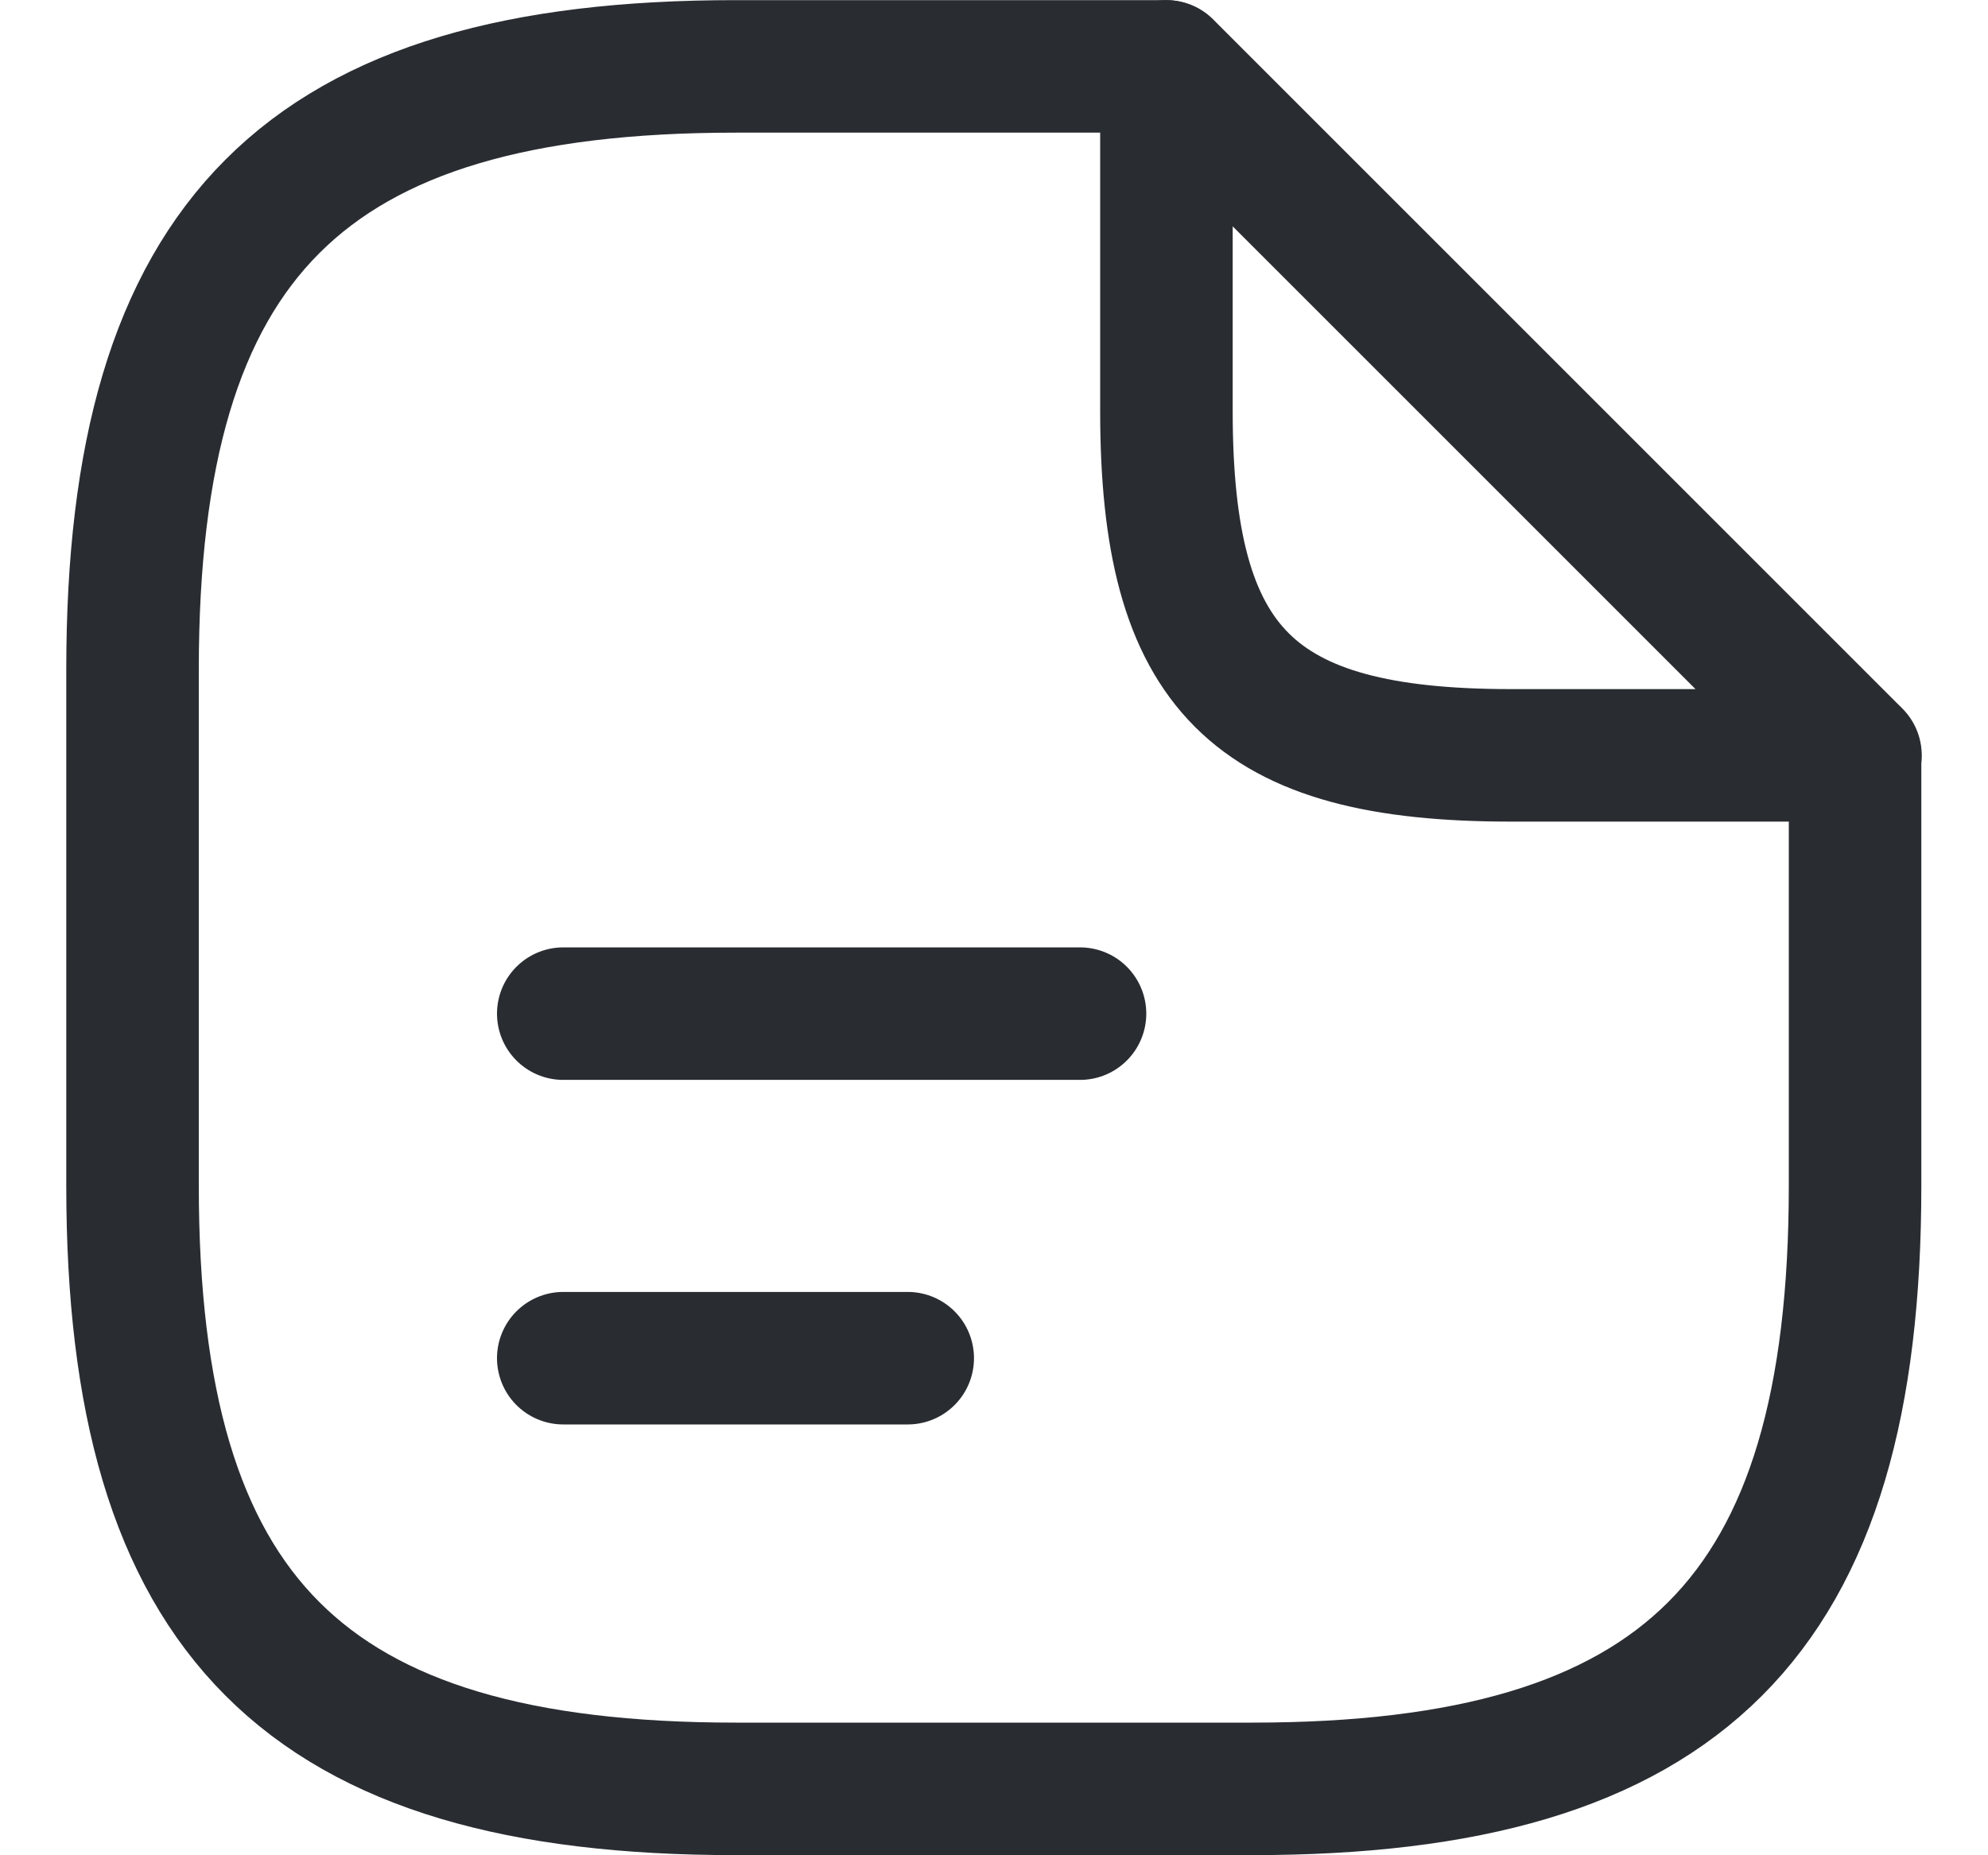<svg width="15" height="14" viewBox="0 0 15 14" fill="none" xmlns="http://www.w3.org/2000/svg">
<g id="Group 920">
<path id="Vector" d="M13.997 5.7V8.949C13.997 12.199 12.697 13.499 9.448 13.499H5.549C2.299 13.499 1 12.199 1 8.949V5.05C1 1.801 2.299 0.501 5.549 0.501H8.798" stroke="#292D32" stroke-linecap="round" stroke-linejoin="round"/>
<path id="Vector_2" d="M14 5.7H11.401C9.451 5.7 8.801 5.05 8.801 3.101V0.501L14 5.7Z" stroke="#292D32" stroke-linecap="round" stroke-linejoin="round"/>
<path id="Vector_3" d="M4.25 7.649H8.149" stroke="#292D32" stroke-linecap="round" stroke-linejoin="round"/>
<path id="Vector_4" d="M4.25 10.249H6.849" stroke="#292D32" stroke-linecap="round" stroke-linejoin="round"/>
</g>
</svg>
